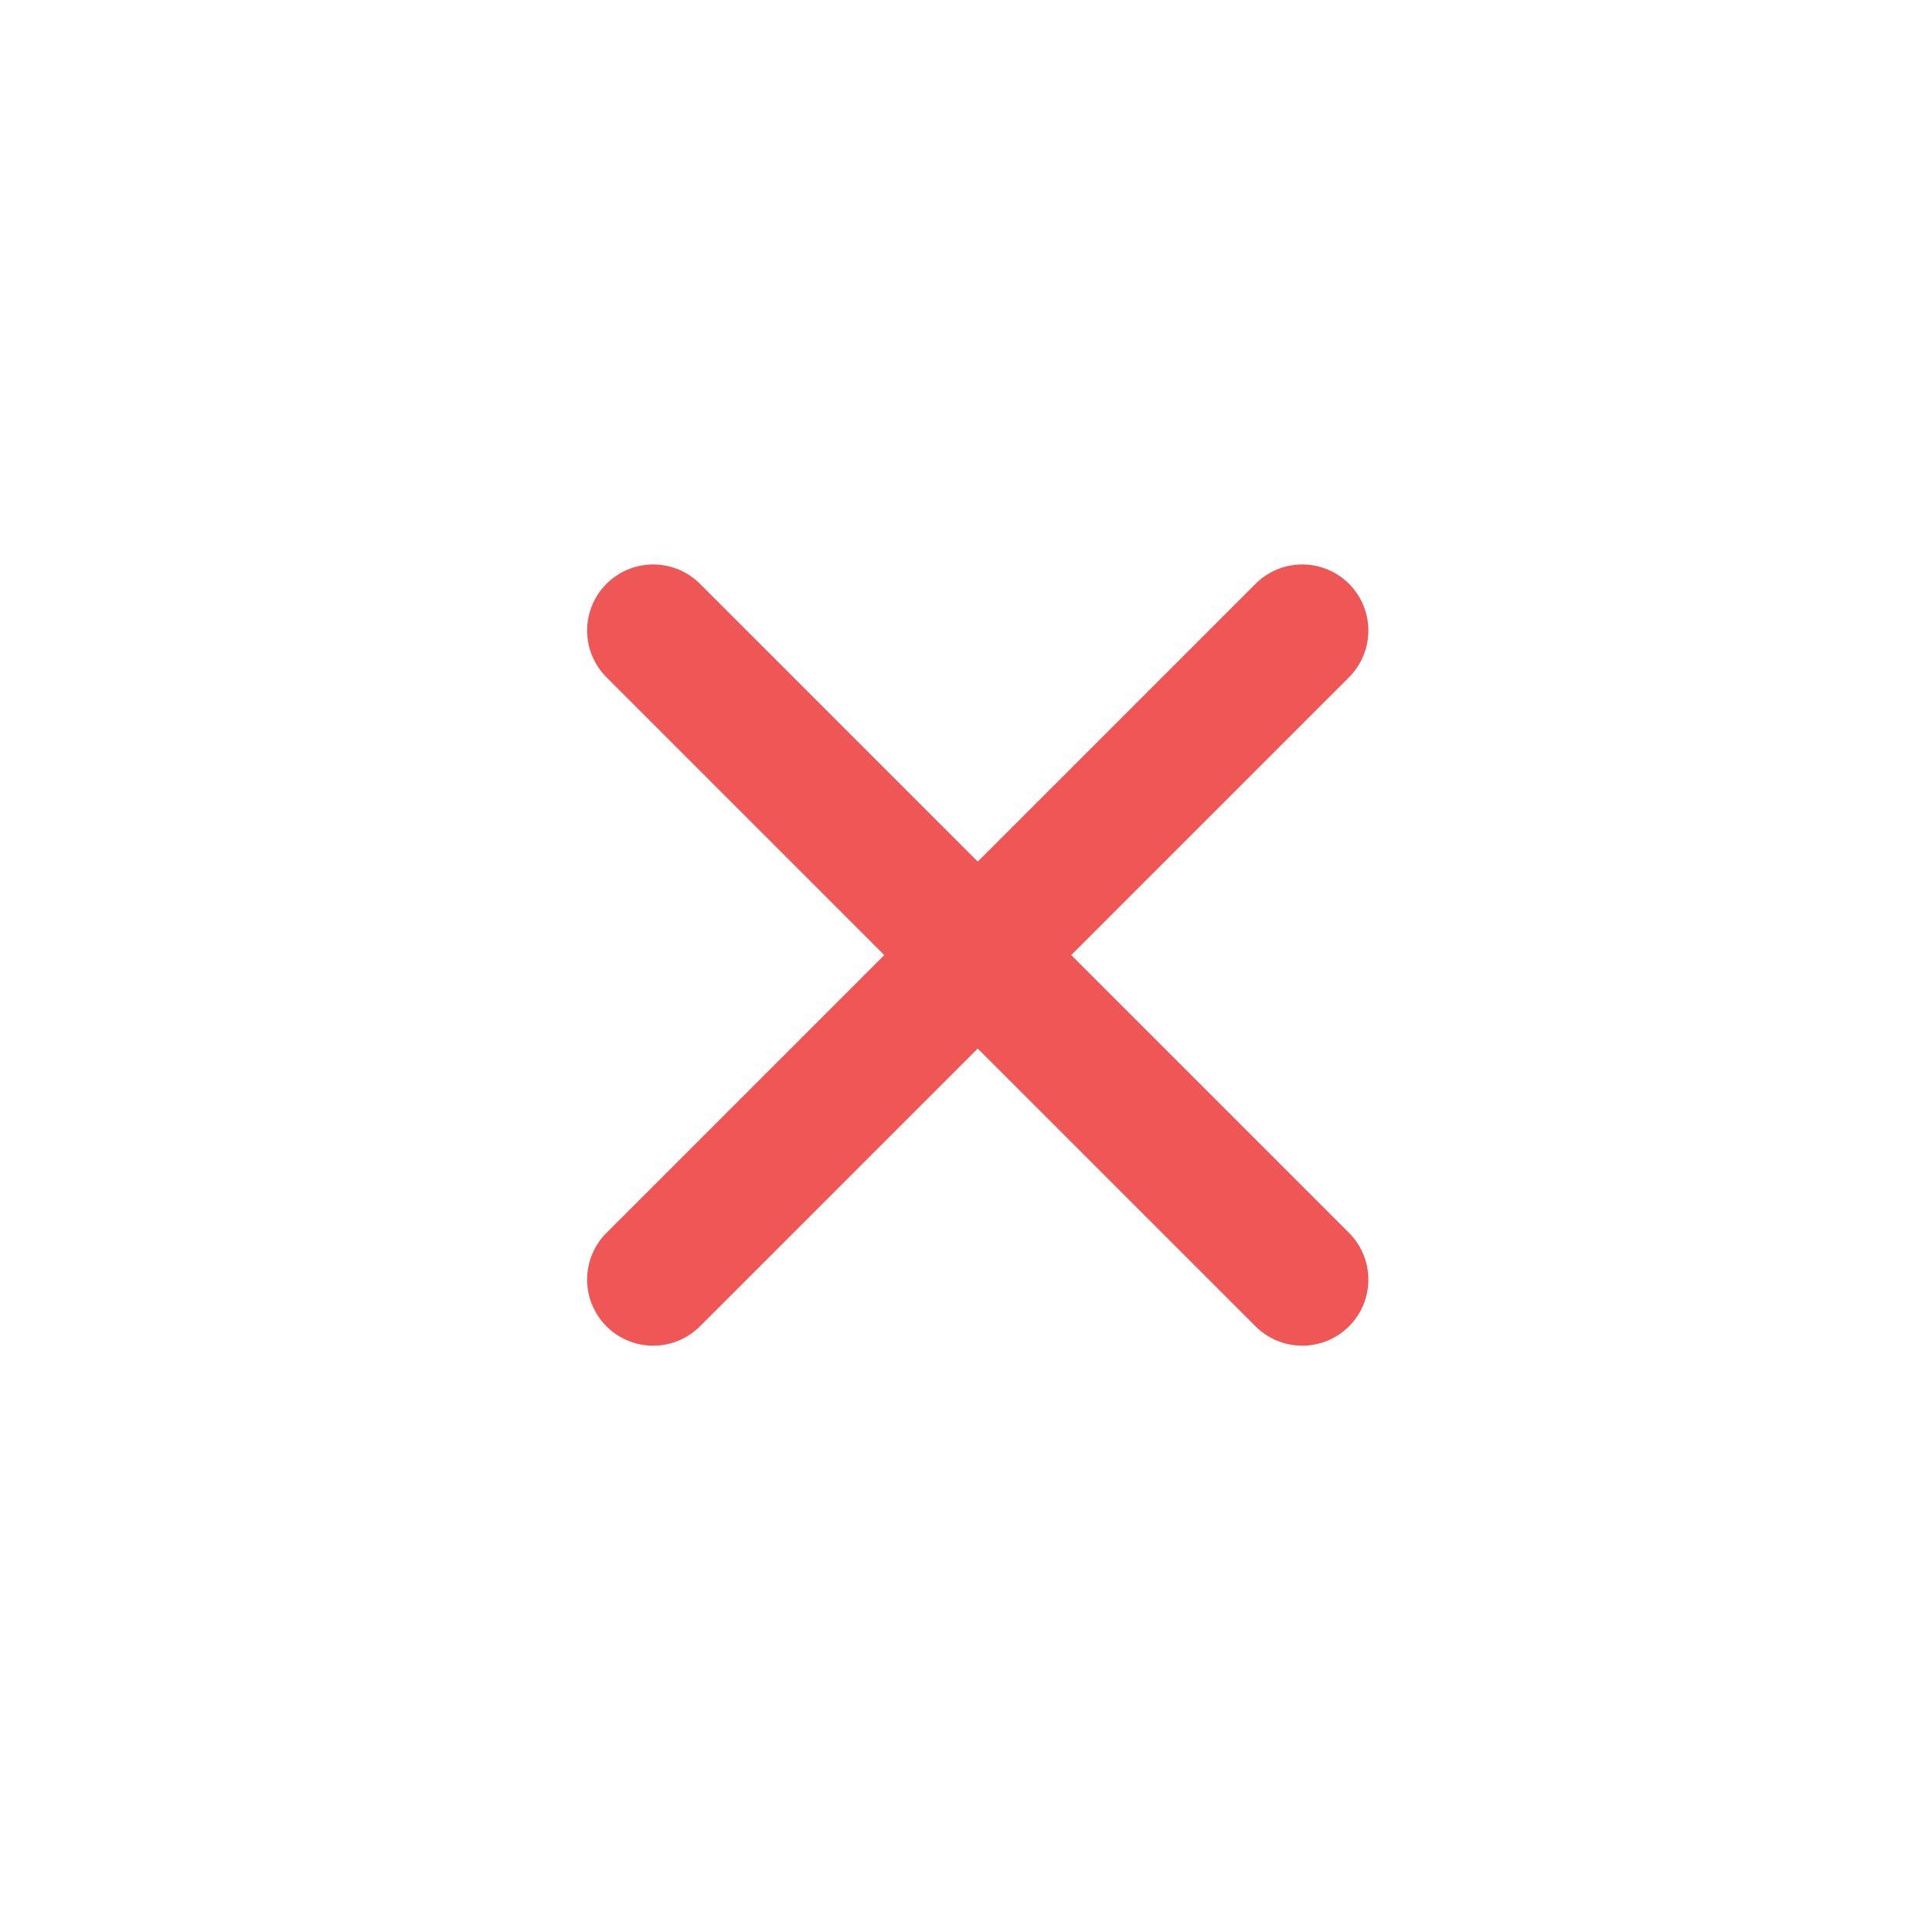 <svg xmlns="http://www.w3.org/2000/svg" width="19" height="19" viewBox="0 0 19 19">
    <g fill="none" fill-rule="evenodd" stroke="#EF5656" stroke-linecap="round" stroke-linejoin="round" stroke-width="1.3">
        <path d="M6.424 12.584l6.383-6.383M12.807 12.584L6.424 6.201"/>
    </g>
</svg>

